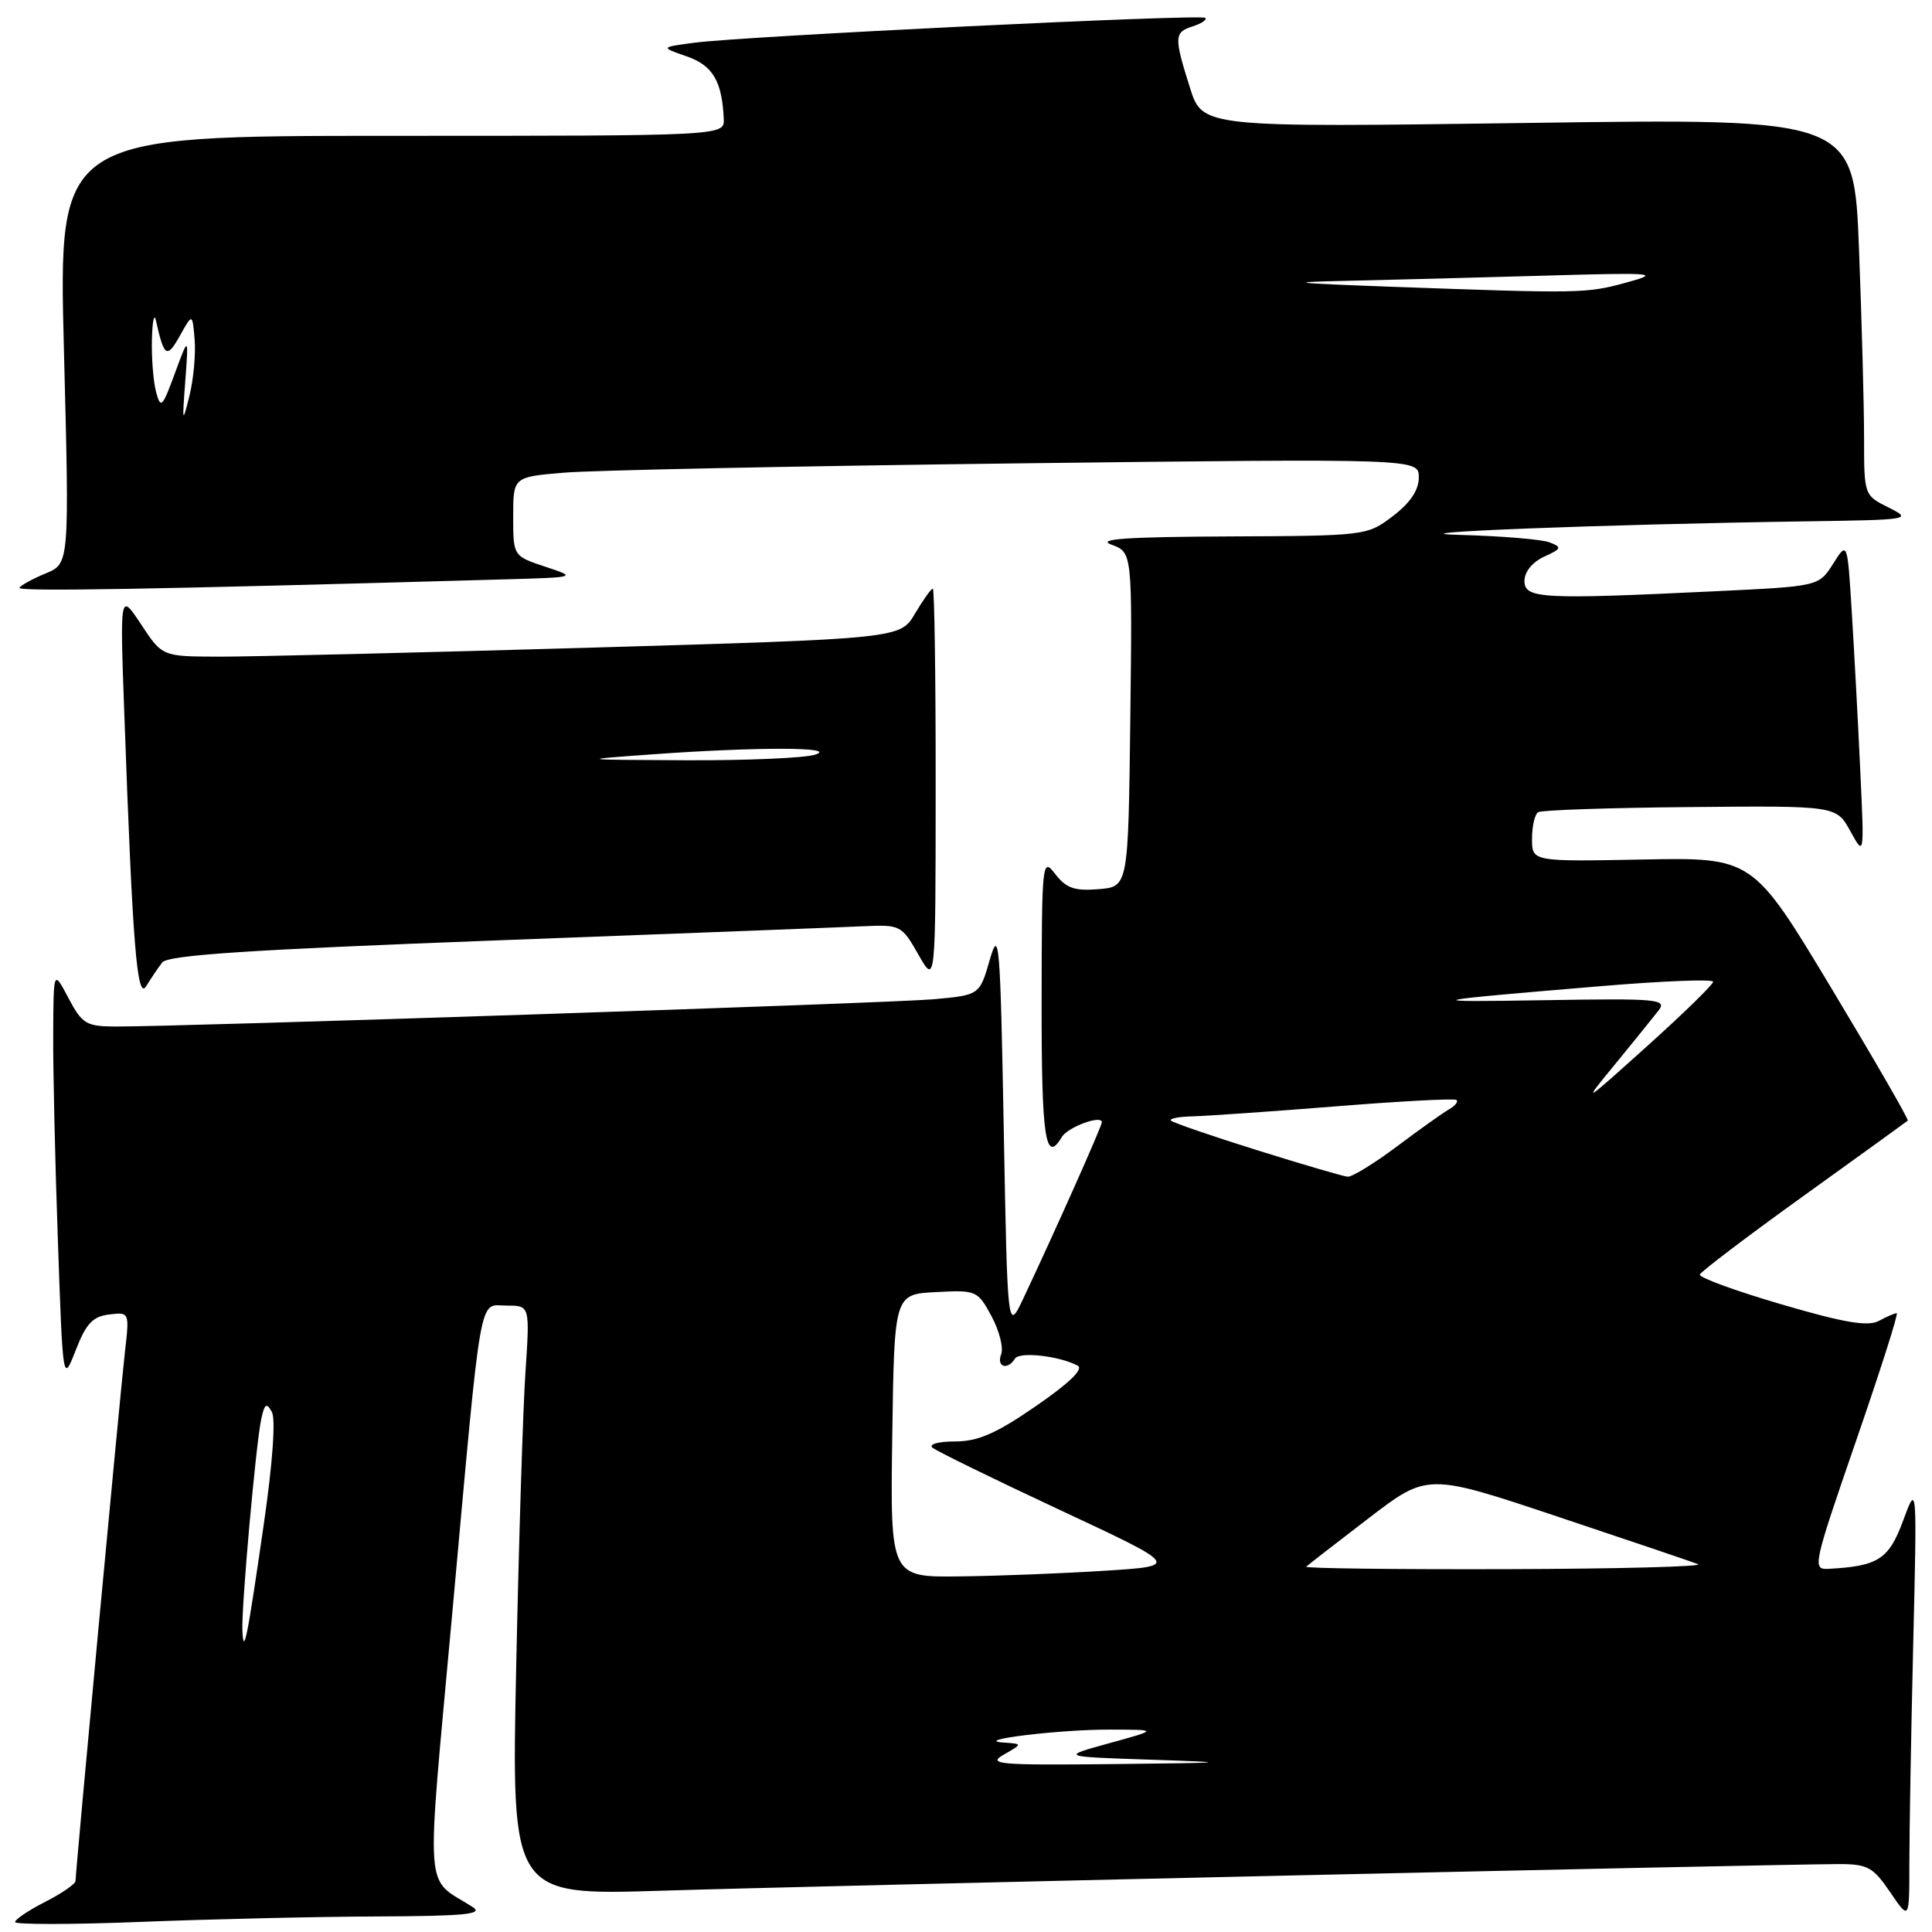 <?xml version="1.0" encoding="UTF-8" standalone="no"?>
<!DOCTYPE svg PUBLIC "-//W3C//DTD SVG 1.1//EN" "http://www.w3.org/Graphics/SVG/1.1/DTD/svg11.dtd" >
<svg xmlns="http://www.w3.org/2000/svg" xmlns:xlink="http://www.w3.org/1999/xlink" version="1.1" viewBox="0 0 256 256">
 <g >
 <path fill="currentColor"
d=" M 49.91 253.94 C 61.59 253.89 64.13 253.65 62.63 252.69 C 56.17 248.57 56.42 252.25 59.91 213.95 C 63.91 169.93 63.37 173.00 67.15 173.00 C 70.21 173.00 70.21 173.00 69.63 181.75 C 69.30 186.56 68.75 204.15 68.40 220.83 C 67.76 251.15 67.76 251.15 87.63 250.53 C 107.50 249.90 235.76 247.01 243.71 247.00 C 247.46 247.00 248.21 247.41 250.46 250.73 C 253.00 254.46 253.00 254.46 253.00 246.89 C 253.00 242.73 253.23 229.69 253.51 217.91 C 254.02 196.50 254.02 196.50 252.17 201.50 C 250.28 206.62 248.88 207.53 242.27 207.88 C 240.12 208.00 240.25 207.41 245.91 191.00 C 249.14 181.65 251.58 174.00 251.33 174.00 C 251.07 174.00 250.00 174.46 248.95 175.03 C 247.50 175.80 244.35 175.27 236.00 172.82 C 229.93 171.04 225.09 169.27 225.24 168.88 C 225.38 168.49 231.57 163.79 239.00 158.45 C 246.43 153.11 252.63 148.63 252.79 148.49 C 252.95 148.36 248.39 140.46 242.66 130.93 C 232.24 113.61 232.24 113.61 217.62 113.89 C 203.00 114.17 203.00 114.17 203.00 111.14 C 203.00 109.48 203.37 107.89 203.81 107.62 C 204.26 107.34 213.33 107.03 223.97 106.94 C 243.32 106.76 243.32 106.76 245.18 110.13 C 247.03 113.50 247.03 113.50 246.49 102.00 C 246.20 95.67 245.69 86.27 245.37 81.10 C 244.79 71.70 244.79 71.70 242.90 74.70 C 241.00 77.69 241.00 77.69 227.34 78.34 C 204.26 79.45 202.00 79.33 202.00 76.98 C 202.00 75.77 203.05 74.48 204.59 73.77 C 206.92 72.71 207.00 72.52 205.34 71.87 C 204.33 71.47 199.00 71.03 193.50 70.88 C 183.05 70.62 212.04 69.48 239.50 69.08 C 253.13 68.88 253.41 68.83 250.25 67.25 C 247.01 65.64 247.00 65.61 247.00 58.07 C 247.00 53.91 246.70 42.67 246.33 33.09 C 245.67 15.68 245.67 15.68 202.50 16.29 C 159.33 16.89 159.33 16.89 157.67 11.61 C 155.54 4.86 155.57 4.27 158.08 3.48 C 159.22 3.11 159.95 2.61 159.70 2.37 C 159.17 1.84 98.65 4.79 92.00 5.66 C 87.50 6.26 87.50 6.26 90.97 7.46 C 94.44 8.66 95.68 10.74 95.90 15.75 C 96.00 18.00 96.00 18.00 51.87 18.00 C 7.74 18.00 7.74 18.00 8.47 46.34 C 9.20 74.67 9.20 74.67 6.08 75.97 C 4.36 76.68 2.78 77.54 2.57 77.88 C 2.24 78.41 19.54 78.11 66.50 76.78 C 76.50 76.50 76.50 76.50 72.25 75.09 C 68.00 73.68 68.00 73.68 68.00 68.44 C 68.00 63.20 68.00 63.20 74.75 62.63 C 78.46 62.31 105.46 61.76 134.75 61.40 C 188.00 60.76 188.00 60.76 188.00 63.26 C 188.00 64.94 186.87 66.63 184.57 68.38 C 181.16 70.98 180.98 71.00 162.82 71.08 C 149.24 71.14 145.22 71.42 147.27 72.17 C 150.04 73.18 150.04 73.18 149.77 95.34 C 149.50 117.50 149.50 117.50 145.56 117.82 C 142.39 118.08 141.27 117.69 139.83 115.82 C 138.10 113.57 138.04 114.07 138.02 132.75 C 138.00 150.86 138.52 154.32 140.70 150.66 C 141.49 149.34 146.00 147.68 146.00 148.71 C 146.00 149.23 139.78 163.19 135.62 172.00 C 133.50 176.50 133.50 176.50 133.00 149.50 C 132.54 124.70 132.39 122.88 131.15 127.18 C 129.80 131.86 129.80 131.86 123.65 132.41 C 117.75 132.93 24.00 136.05 15.27 136.02 C 11.42 136.00 10.88 135.67 9.07 132.25 C 7.09 128.50 7.09 128.50 7.05 137.00 C 7.02 141.68 7.30 154.00 7.67 164.39 C 8.33 183.28 8.33 183.28 10.04 178.89 C 11.40 175.39 12.30 174.43 14.45 174.18 C 17.16 173.85 17.16 173.85 16.55 179.18 C 15.93 184.54 10.02 247.87 10.01 249.23 C 10.00 249.63 8.20 250.88 6.00 252.00 C 3.80 253.12 2.00 254.33 2.00 254.68 C 2.00 255.03 9.50 255.02 18.66 254.66 C 27.82 254.30 41.89 253.97 49.91 253.94 Z  M 21.50 127.53 C 22.26 126.55 33.12 125.84 66.00 124.60 C 89.92 123.70 111.73 122.86 114.46 122.73 C 119.30 122.51 119.49 122.61 121.70 126.50 C 123.97 130.50 123.97 130.50 123.98 104.25 C 123.99 89.81 123.82 78.00 123.60 78.00 C 123.38 78.00 122.32 79.49 121.24 81.31 C 119.29 84.62 119.29 84.62 77.89 85.83 C 55.13 86.49 33.12 87.02 29.00 87.01 C 21.50 86.99 21.50 86.99 18.70 82.74 C 15.89 78.50 15.89 78.50 16.47 94.50 C 17.57 125.39 18.16 132.67 19.38 130.66 C 20.00 129.65 20.95 128.24 21.50 127.53 Z  M 133.00 232.50 C 135.50 231.07 135.50 231.07 133.00 230.90 C 128.60 230.60 140.25 229.17 147.00 229.18 C 153.50 229.19 153.50 229.19 147.00 230.98 C 140.50 232.77 140.50 232.77 152.50 233.17 C 163.51 233.54 163.09 233.58 147.50 233.75 C 132.32 233.91 130.77 233.78 133.00 232.50 Z  M 32.12 216.05 C 31.97 212.98 33.90 191.36 34.62 188.01 C 35.06 186.00 35.32 185.82 36.02 187.08 C 36.55 188.01 36.12 193.96 34.94 202.06 C 32.74 217.26 32.28 219.54 32.12 216.05 Z  M 118.23 190.25 C 118.50 171.50 118.50 171.50 124.00 171.21 C 129.37 170.92 129.54 171.00 131.38 174.40 C 132.41 176.32 132.99 178.59 132.66 179.45 C 132.01 181.13 133.50 181.61 134.48 180.03 C 135.07 179.07 140.31 179.65 142.79 180.95 C 143.63 181.39 141.70 183.26 137.27 186.31 C 132.00 189.95 129.59 191.00 126.54 191.00 C 124.37 191.00 123.03 191.37 123.55 191.82 C 124.07 192.26 131.66 195.98 140.42 200.07 C 156.33 207.50 156.33 207.50 146.42 208.13 C 140.96 208.48 132.33 208.82 127.23 208.88 C 117.96 209.00 117.96 209.00 118.23 190.25 Z  M 173.08 207.59 C 173.31 207.37 177.02 204.49 181.33 201.19 C 189.15 195.20 189.15 195.20 206.33 200.94 C 215.77 204.09 224.18 206.94 225.00 207.26 C 225.82 207.58 214.39 207.88 199.58 207.92 C 184.78 207.96 172.85 207.82 173.08 207.59 Z  M 166.58 152.41 C 160.57 150.53 155.43 148.76 155.16 148.49 C 154.89 148.22 156.20 147.96 158.08 147.92 C 159.96 147.87 168.47 147.28 177.00 146.60 C 185.53 145.91 192.72 145.53 192.99 145.75 C 193.26 145.97 192.81 146.53 191.99 147.00 C 191.17 147.47 188.06 149.69 185.07 151.93 C 182.08 154.17 179.16 155.96 178.57 155.92 C 177.98 155.87 172.58 154.29 166.58 152.41 Z  M 214.02 141.00 C 216.50 137.97 219.09 134.77 219.78 133.88 C 220.92 132.40 219.62 132.28 204.76 132.53 C 187.70 132.81 188.32 132.66 212.25 130.66 C 220.36 129.98 227.00 129.72 227.00 130.09 C 227.00 130.45 223.06 134.30 218.25 138.62 C 209.65 146.36 209.58 146.40 214.02 141.00 Z  M 24.55 50.50 C 25.00 44.50 25.00 44.50 23.17 49.47 C 21.52 53.97 21.29 54.21 20.69 51.97 C 20.32 50.61 20.07 47.48 20.13 45.00 C 20.19 42.52 20.43 41.40 20.67 42.50 C 21.74 47.32 22.12 47.56 23.83 44.50 C 25.50 41.50 25.50 41.50 25.79 45.00 C 25.95 46.92 25.64 50.30 25.09 52.50 C 24.17 56.20 24.13 56.05 24.55 50.50 Z  M 184.50 38.00 C 171.03 37.51 170.08 37.39 178.50 37.21 C 184.00 37.09 195.70 36.78 204.50 36.53 C 219.36 36.10 220.14 36.17 215.50 37.44 C 210.20 38.89 209.50 38.90 184.50 38.00 Z  M 86.50 99.95 C 100.40 98.95 111.19 98.98 108.00 100.00 C 106.62 100.44 98.97 100.77 91.00 100.74 C 76.50 100.67 76.50 100.67 86.50 99.95 Z "/>
</g>
</svg>